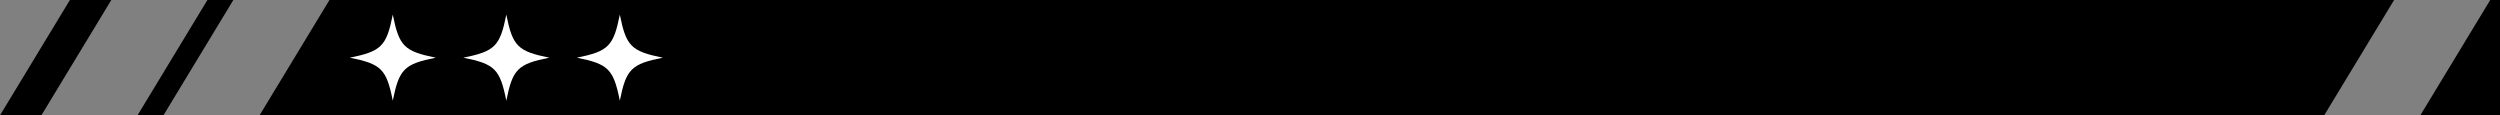 <?xml version="1.0" encoding="UTF-8"?>
<svg id="Layer_2" data-name="Layer 2" xmlns="http://www.w3.org/2000/svg" viewBox="0 0 1065.59 49.15">
  <rect x="0" y="0" width="1065.59" height="49.15" fill="#808080" stroke="none"/>
  <defs>
    <style>
      .cls-1 {
        fill: #fff;
      }
    </style>
  </defs>
  <g id="assets">
    <g>
      <g>
        <polygon points="58.61 49.15 69.66 49.15 99.46 0 88.41 0 58.61 49.15"/>
        <polygon points="140.43 0 110.63 49.15 990.65 49.15 1020.45 0 140.43 0"/>
        <polygon points="47.44 0 29.8 0 0 49.15 17.64 49.15 47.44 0"/>
        <polygon points="1031.63 49.15 1065.59 49.15 1065.59 0 1061.43 0 1031.63 49.15"/>
      </g>
      <path class="cls-1" d="M167.42,42.92c-2.69-13.47-4.88-15.65-18.34-18.34,13.47-2.69,15.65-4.88,18.34-18.34,2.69,13.47,4.88,15.65,18.34,18.34-13.47,2.69-15.65,4.88-18.34,18.34Z"/>
      <path class="cls-1" d="M215.81,42.92c-2.69-13.47-4.88-15.65-18.34-18.34,13.47-2.69,15.65-4.88,18.34-18.34,2.69,13.47,4.88,15.65,18.34,18.34-13.47,2.69-15.65,4.88-18.34,18.34Z"/>
      <path class="cls-1" d="M264.19,42.92c-2.69-13.47-4.88-15.65-18.34-18.34,13.47-2.69,15.65-4.88,18.34-18.34,2.69,13.47,4.88,15.65,18.34,18.34-13.47,2.69-15.65,4.88-18.34,18.34Z"/>
    </g>
  </g>
</svg>